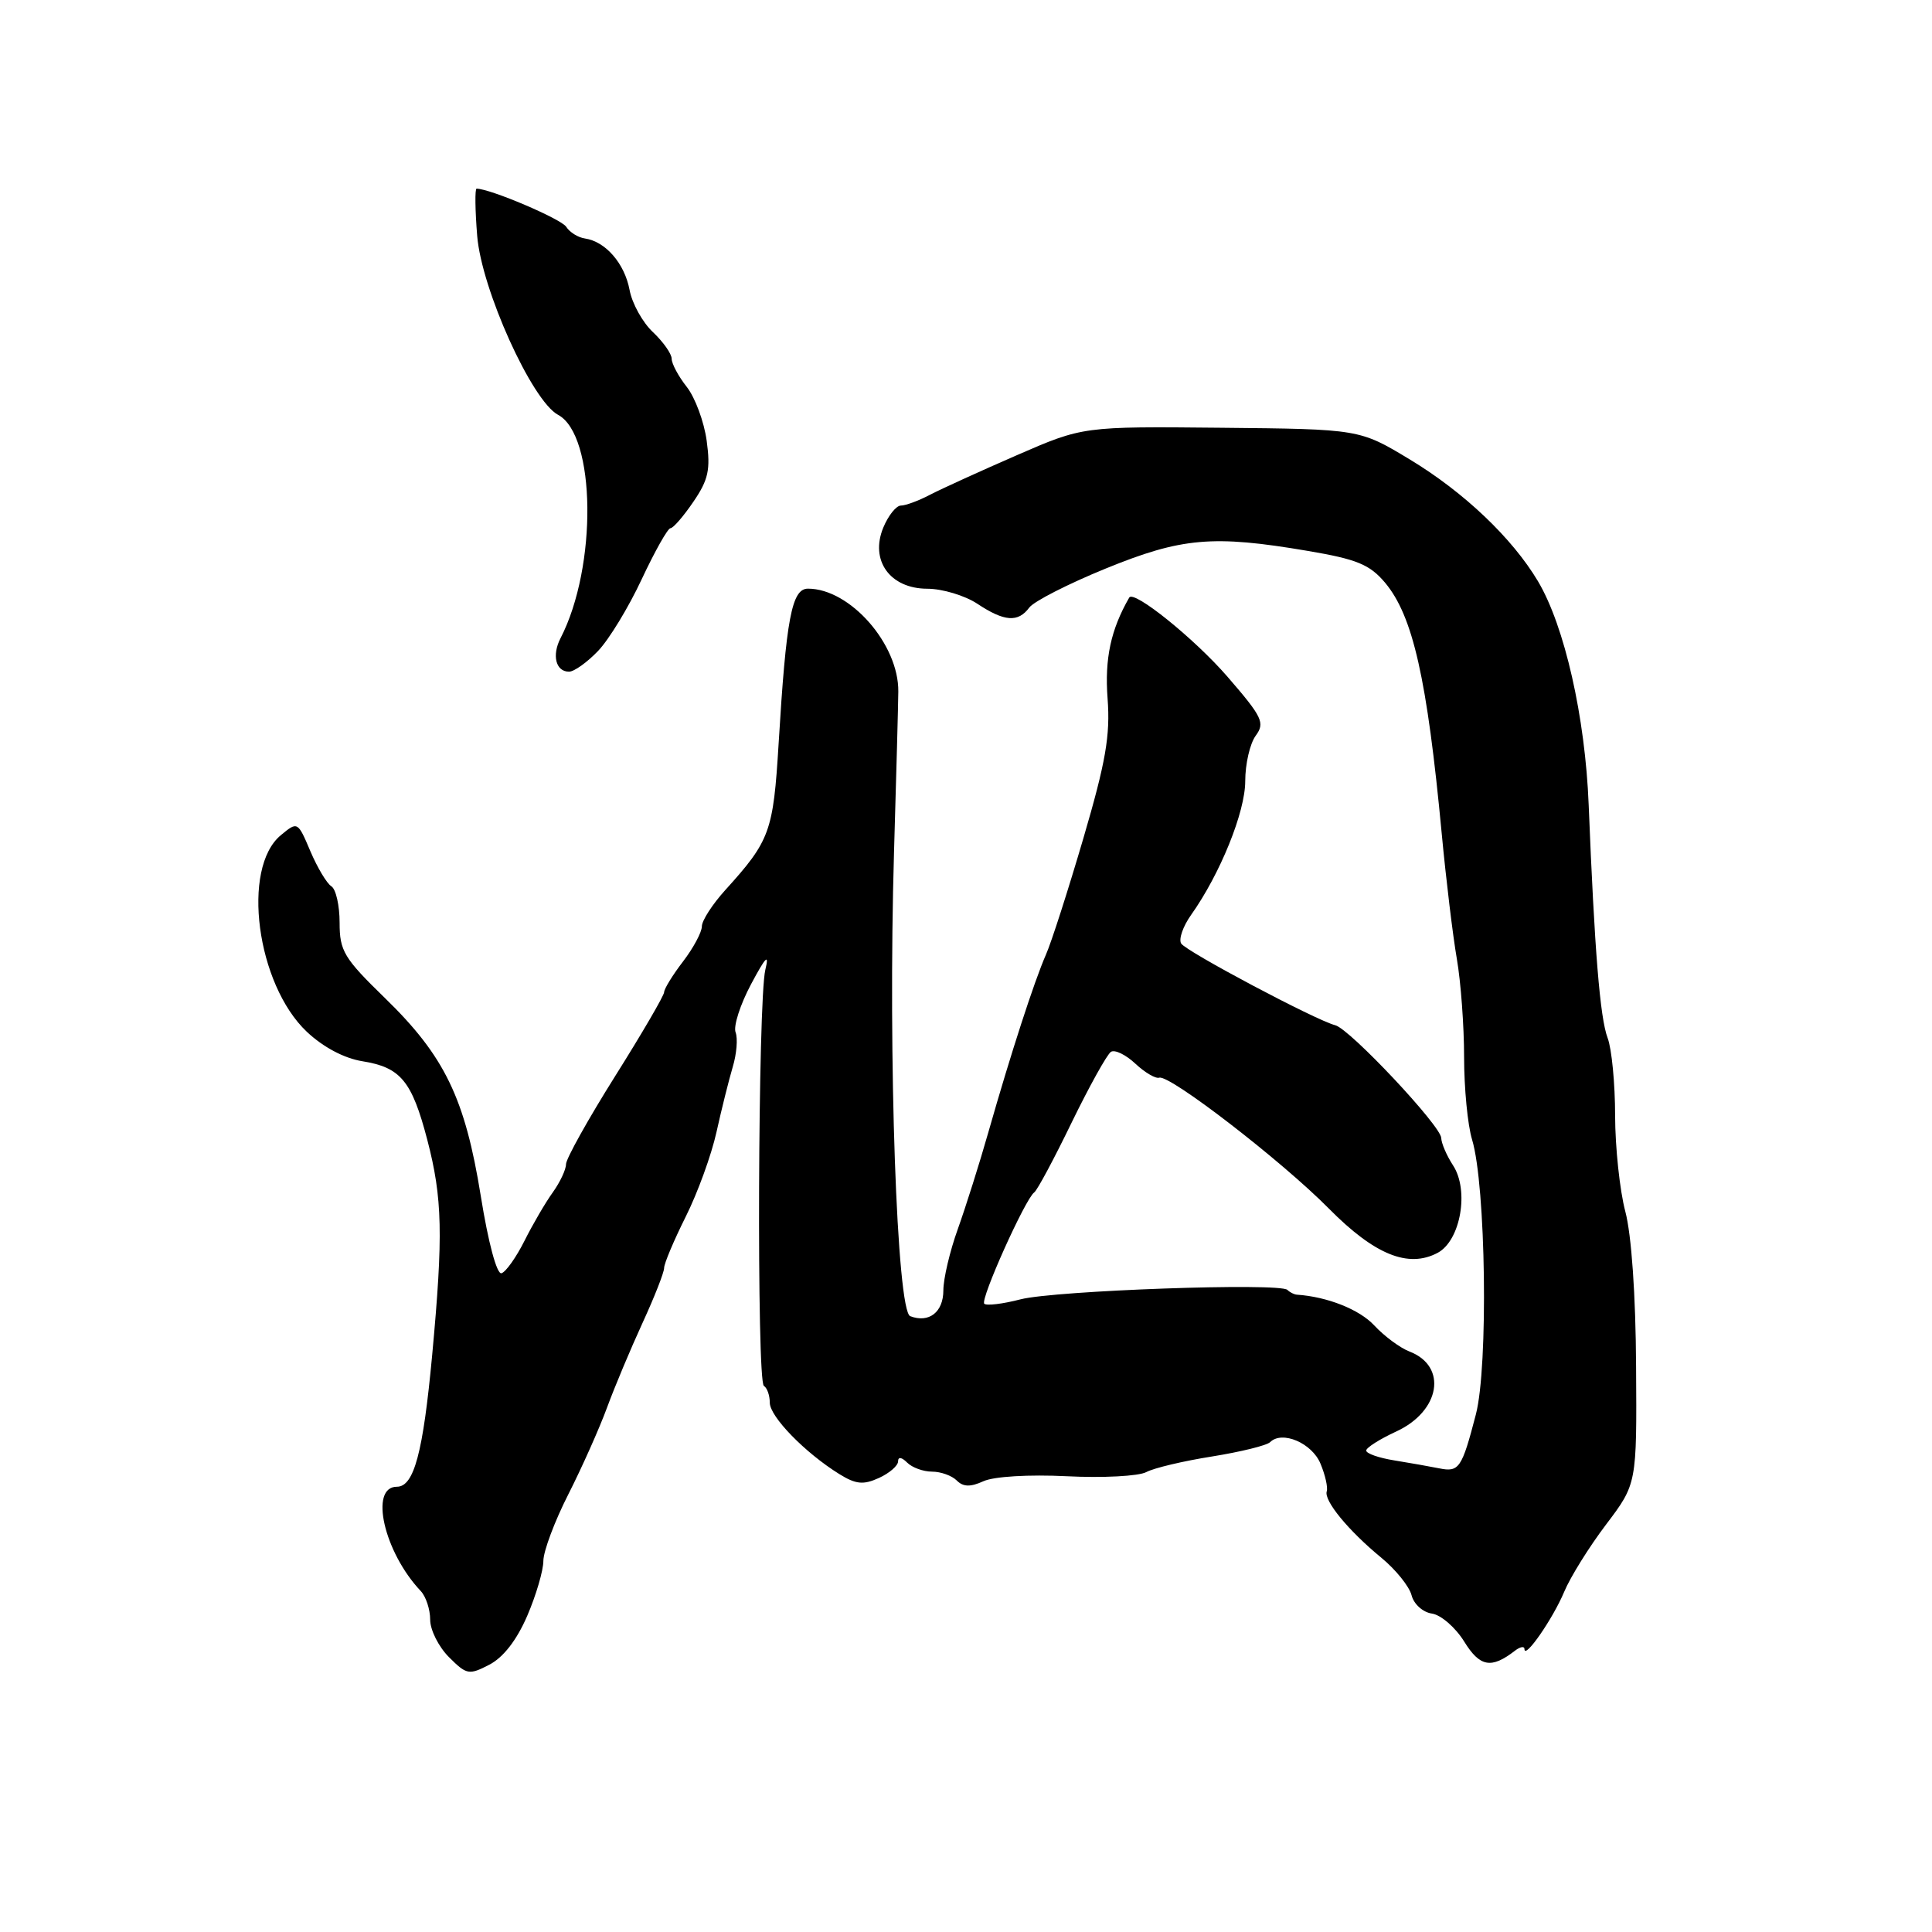 <?xml version="1.0" encoding="UTF-8" standalone="no"?>
<!DOCTYPE svg PUBLIC "-//W3C//DTD SVG 1.1//EN" "http://www.w3.org/Graphics/SVG/1.1/DTD/svg11.dtd" >
<svg xmlns="http://www.w3.org/2000/svg" xmlns:xlink="http://www.w3.org/1999/xlink" version="1.1" viewBox="0 0 256 256">
 <g >
 <path fill="currentColor"
d=" M 69.86 214.11 C 71.04 211.37 72.00 208.09 72.00 206.81 C 72.01 205.54 73.49 201.57 75.31 198.00 C 77.12 194.43 79.43 189.25 80.44 186.50 C 81.45 183.75 83.57 178.71 85.14 175.29 C 86.71 171.88 88.00 168.60 88.00 168.01 C 88.00 167.42 89.29 164.37 90.86 161.22 C 92.44 158.07 94.27 153.03 94.94 150.00 C 95.61 146.97 96.58 143.10 97.09 141.38 C 97.61 139.66 97.78 137.60 97.47 136.79 C 97.16 135.98 98.08 133.11 99.52 130.41 C 101.47 126.75 101.95 126.27 101.41 128.50 C 100.43 132.62 100.25 183.04 101.22 183.64 C 101.65 183.90 102.00 184.90 102.00 185.86 C 102.00 187.71 106.68 192.51 111.21 195.32 C 113.41 196.68 114.39 196.78 116.46 195.84 C 117.86 195.20 119.00 194.21 119.00 193.64 C 119.00 193.01 119.47 193.07 120.20 193.80 C 120.86 194.46 122.34 195.00 123.50 195.00 C 124.66 195.00 126.13 195.53 126.77 196.17 C 127.63 197.03 128.58 197.06 130.31 196.27 C 131.69 195.64 136.32 195.36 141.37 195.61 C 146.15 195.85 150.88 195.60 151.89 195.06 C 152.89 194.52 156.81 193.59 160.61 192.99 C 164.40 192.38 167.86 191.53 168.30 191.09 C 169.89 189.52 173.84 191.21 174.97 193.94 C 175.60 195.44 175.97 197.09 175.80 197.61 C 175.40 198.84 178.66 202.81 183.00 206.38 C 184.93 207.96 186.74 210.21 187.04 211.38 C 187.34 212.56 188.54 213.64 189.75 213.81 C 190.94 213.99 192.86 215.65 194.01 217.51 C 196.10 220.89 197.60 221.16 200.75 218.72 C 201.44 218.19 202.00 218.10 202.00 218.51 C 202.00 219.93 205.77 214.49 207.26 210.93 C 208.07 208.98 210.57 204.97 212.81 202.01 C 216.89 196.62 216.89 196.62 216.79 181.08 C 216.74 171.58 216.18 163.60 215.36 160.52 C 214.63 157.76 214.02 152.04 214.01 147.82 C 214.01 143.59 213.56 138.96 213.02 137.54 C 212.01 134.89 211.28 125.88 210.51 106.68 C 210.05 95.00 207.32 82.96 203.79 77.02 C 200.39 71.31 193.99 65.22 186.84 60.90 C 180.15 56.86 180.15 56.86 161.82 56.68 C 143.50 56.50 143.50 56.50 134.73 60.32 C 129.91 62.42 124.73 64.78 123.23 65.56 C 121.73 66.35 119.99 66.99 119.37 66.99 C 118.75 67.00 117.70 68.31 117.04 69.91 C 115.24 74.26 117.93 78.00 122.87 78.01 C 124.86 78.01 127.85 78.91 129.50 80.00 C 133.09 82.38 134.90 82.51 136.39 80.50 C 137.00 79.68 141.55 77.36 146.50 75.34 C 156.57 71.23 160.72 70.86 173.30 73.00 C 179.80 74.10 181.49 74.80 183.52 77.20 C 187.22 81.61 189.10 89.91 191.04 110.50 C 191.61 116.55 192.51 124.00 193.04 127.06 C 193.57 130.12 194.00 135.97 194.00 140.07 C 194.00 144.16 194.47 149.09 195.06 151.01 C 196.89 157.07 197.22 181.06 195.56 187.42 C 193.70 194.57 193.34 195.10 190.69 194.56 C 189.48 194.32 186.81 193.84 184.75 193.51 C 182.69 193.18 181.01 192.59 181.03 192.20 C 181.04 191.82 182.84 190.68 185.03 189.67 C 190.85 186.98 191.83 181.04 186.78 179.09 C 185.52 178.61 183.42 177.05 182.09 175.62 C 180.13 173.51 175.87 171.82 171.83 171.55 C 171.47 171.52 170.91 171.24 170.59 170.92 C 169.61 169.94 139.76 171.00 135.22 172.17 C 132.87 172.78 130.71 173.04 130.42 172.75 C 129.86 172.19 135.86 158.84 137.04 158.00 C 137.44 157.72 139.67 153.55 142.01 148.72 C 144.36 143.90 146.70 139.69 147.21 139.37 C 147.73 139.05 149.18 139.76 150.44 140.94 C 151.70 142.12 153.13 142.96 153.61 142.80 C 154.98 142.36 169.83 153.82 176.07 160.13 C 182.14 166.27 186.61 168.08 190.51 166.00 C 193.54 164.37 194.70 157.72 192.53 154.41 C 191.69 153.12 190.99 151.49 190.97 150.79 C 190.93 149.18 178.86 136.34 176.93 135.85 C 174.34 135.19 157.17 126.08 156.51 125.02 C 156.16 124.45 156.75 122.75 157.82 121.24 C 161.68 115.80 165.00 107.60 165.00 103.50 C 165.00 101.24 165.62 98.53 166.39 97.48 C 167.64 95.77 167.28 95.02 162.64 89.66 C 158.26 84.61 150.22 78.14 149.63 79.18 C 147.19 83.42 146.36 87.27 146.76 92.55 C 147.13 97.46 146.52 100.95 143.56 111.05 C 141.55 117.90 139.32 124.85 138.59 126.50 C 137.04 130.04 133.95 139.55 130.97 150.00 C 129.80 154.12 127.97 159.90 126.92 162.84 C 125.86 165.78 125.00 169.44 125.00 170.98 C 125.00 173.87 123.09 175.35 120.61 174.40 C 118.84 173.72 117.66 140.19 118.46 113.00 C 118.76 102.83 119.02 93.21 119.03 91.64 C 119.10 85.36 112.64 78.00 107.06 78.00 C 104.91 78.00 104.17 81.94 103.17 98.55 C 102.46 110.21 102.04 111.38 96.11 117.93 C 94.40 119.82 93.00 121.98 93.00 122.75 C 93.00 123.51 91.88 125.61 90.50 127.41 C 89.12 129.21 88.00 131.04 88.00 131.47 C 88.00 131.90 85.08 136.92 81.50 142.61 C 77.92 148.31 75.00 153.55 75.00 154.26 C 75.00 154.97 74.21 156.65 73.25 157.99 C 72.29 159.32 70.60 162.21 69.50 164.41 C 68.40 166.60 67.03 168.54 66.45 168.71 C 65.84 168.90 64.70 164.68 63.71 158.50 C 61.62 145.52 58.92 139.94 51.00 132.24 C 45.57 126.96 45.00 126.01 45.00 122.26 C 45.00 119.98 44.51 117.82 43.91 117.44 C 43.31 117.07 42.06 114.98 41.13 112.80 C 39.45 108.84 39.43 108.83 37.22 110.66 C 31.95 115.01 33.99 130.42 40.66 136.72 C 42.83 138.76 45.60 140.23 48.02 140.62 C 53.09 141.43 54.58 143.24 56.62 151.04 C 58.63 158.75 58.74 163.62 57.27 179.50 C 56.06 192.51 54.86 197.00 52.59 197.00 C 48.90 197.00 50.88 205.67 55.75 210.82 C 56.44 211.55 57.00 213.26 57.00 214.62 C 57.00 215.98 58.12 218.21 59.49 219.58 C 61.83 221.92 62.14 221.98 64.84 220.58 C 66.69 219.62 68.47 217.33 69.86 214.11 Z  M 79.25 86.25 C 80.70 84.74 83.30 80.46 85.03 76.75 C 86.77 73.04 88.48 70.00 88.84 69.99 C 89.20 69.99 90.57 68.41 91.88 66.48 C 93.87 63.57 94.16 62.22 93.64 58.41 C 93.30 55.89 92.11 52.69 91.01 51.28 C 89.90 49.88 89.00 48.19 89.00 47.54 C 89.00 46.88 87.88 45.30 86.52 44.01 C 85.15 42.73 83.75 40.21 83.42 38.41 C 82.76 34.91 80.24 32.00 77.51 31.60 C 76.59 31.47 75.48 30.77 75.03 30.06 C 74.39 29.02 64.95 25.00 63.15 25.00 C 62.92 25.00 62.95 27.81 63.23 31.25 C 63.80 38.32 70.48 53.12 73.95 54.97 C 78.97 57.66 79.16 75.09 74.28 84.55 C 73.10 86.83 73.64 89.00 75.40 89.00 C 76.07 89.00 77.81 87.76 79.25 86.25 Z "/>
</g>
</svg>